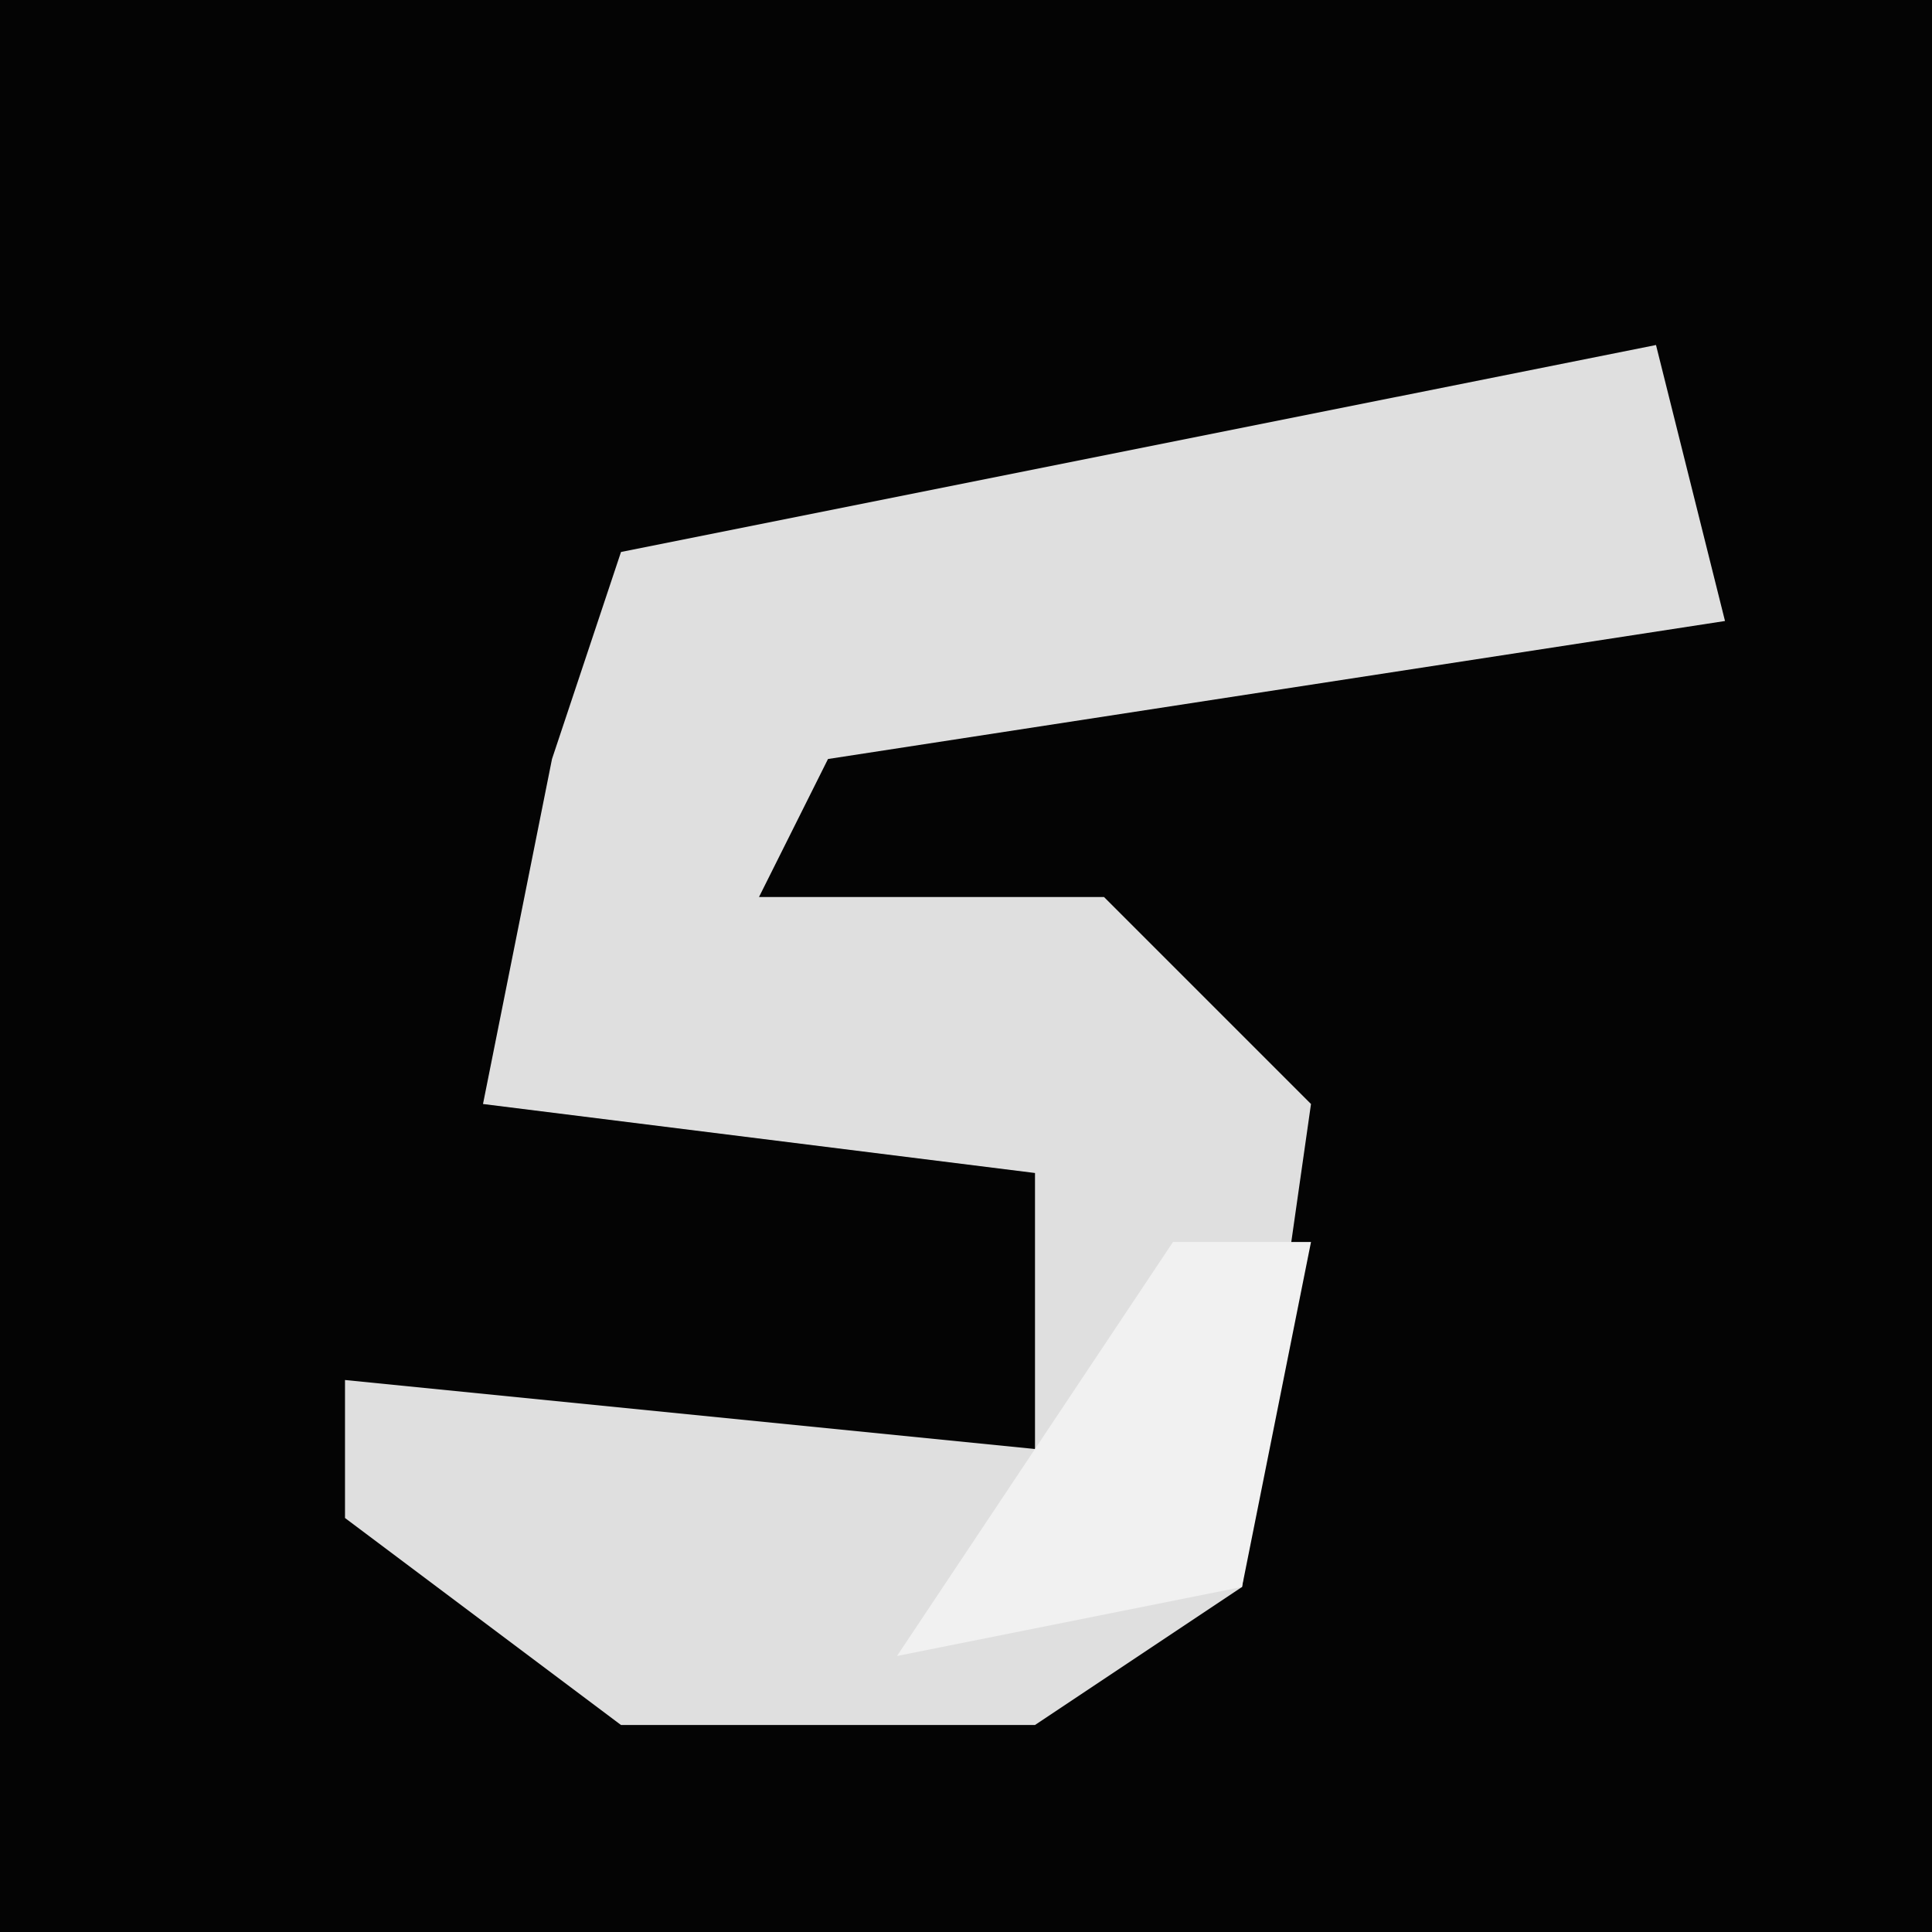 <?xml version="1.0" encoding="UTF-8"?>
<svg version="1.1" xmlns="http://www.w3.org/2000/svg" width="28" height="28">
<path d="M0,0 L28,0 L28,28 L0,28 Z " fill="#040404" transform="translate(0,0)"/>
<path d="M0,0 L1,4 L-12,6 L-13,8 L-8,8 L-5,11 L-6,18 L-9,20 L-15,20 L-19,17 L-19,15 L-9,16 L-9,12 L-17,11 L-16,6 L-15,3 Z " fill="#DFDFDF" transform="translate(24,5)"/>
<path d="M0,0 L2,0 L1,5 L-4,6 Z " fill="#F1F1F1" transform="translate(17,18)"/>
</svg>
